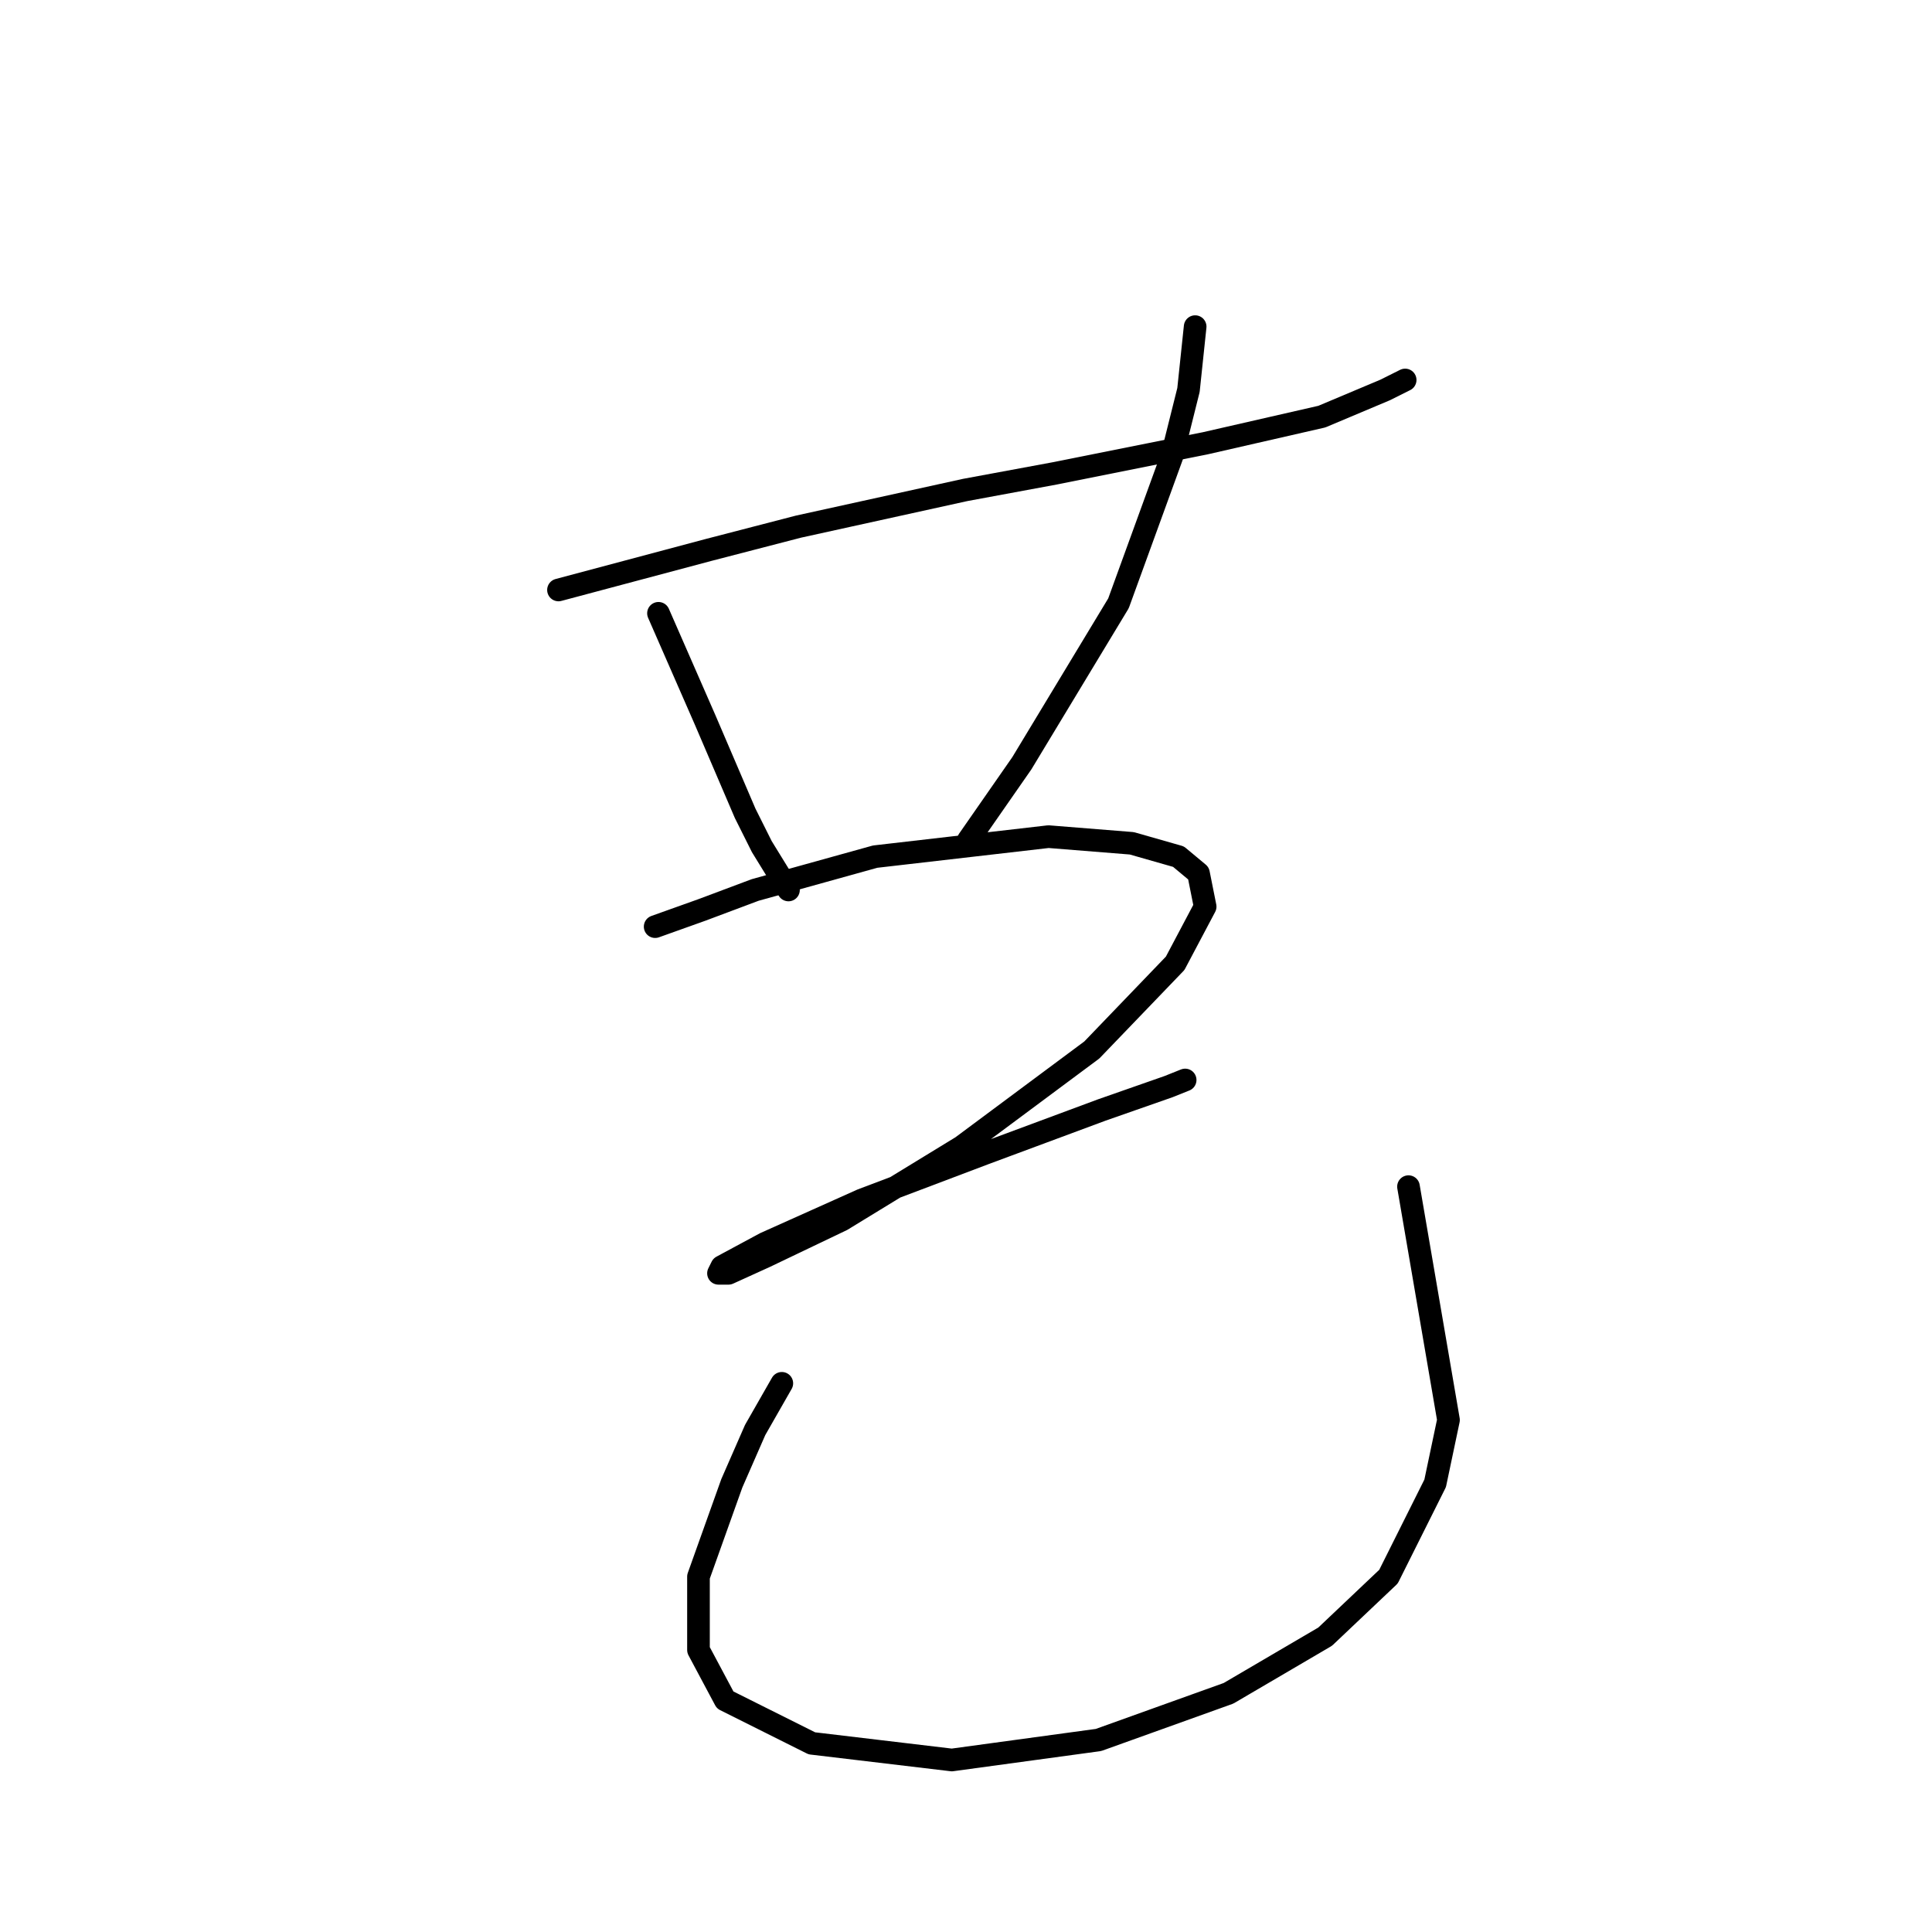 <?xml version="1.0" standalone="no"?>
    <svg width="256" height="256" xmlns="http://www.w3.org/2000/svg" version="1.1">
    <polyline stroke="black" stroke-width="3" stroke-linecap="round" fill="transparent" stroke-linejoin="round" points="74.002 78.174 93.878 72.874 105.803 69.782 127.888 64.924 139.813 62.715 159.689 58.74 175.148 55.206 183.54 51.673 186.191 50.348 186.191 50.348 " />
        <polyline stroke="black" stroke-width="3" stroke-linecap="round" fill="transparent" stroke-linejoin="round" points="87.252 81.266 93.436 95.4 98.736 107.767 100.945 112.184 104.478 117.926 104.478 117.926 " />
        <polyline stroke="black" stroke-width="3" stroke-linecap="round" fill="transparent" stroke-linejoin="round" points="158.364 43.281 157.481 51.673 155.272 60.507 148.205 79.941 135.396 101.142 128.329 111.301 128.329 111.301 " />
        <polyline stroke="black" stroke-width="3" stroke-linecap="round" fill="transparent" stroke-linejoin="round" points="86.811 122.785 92.994 120.576 100.061 117.926 115.962 113.509 138.93 110.859 149.972 111.743 156.156 113.509 158.806 115.718 159.689 120.135 155.714 127.643 144.672 139.127 127.446 151.936 111.545 161.653 101.386 166.512 96.528 168.721 95.203 168.721 95.644 167.837 101.386 164.745 114.195 159.003 130.538 152.82 145.997 147.078 154.831 143.986 157.039 143.103 157.039 143.103 " />
        <polyline stroke="black" stroke-width="3" stroke-linecap="round" fill="transparent" stroke-linejoin="round" points="103.595 183.296 100.061 189.48 96.969 196.547 92.552 208.914 92.552 218.631 96.086 225.257 107.57 230.999 126.121 233.207 145.555 230.557 162.781 224.373 175.59 216.865 183.982 208.914 190.166 196.547 191.933 188.155 186.632 157.237 186.632 157.237 " />
        </svg>